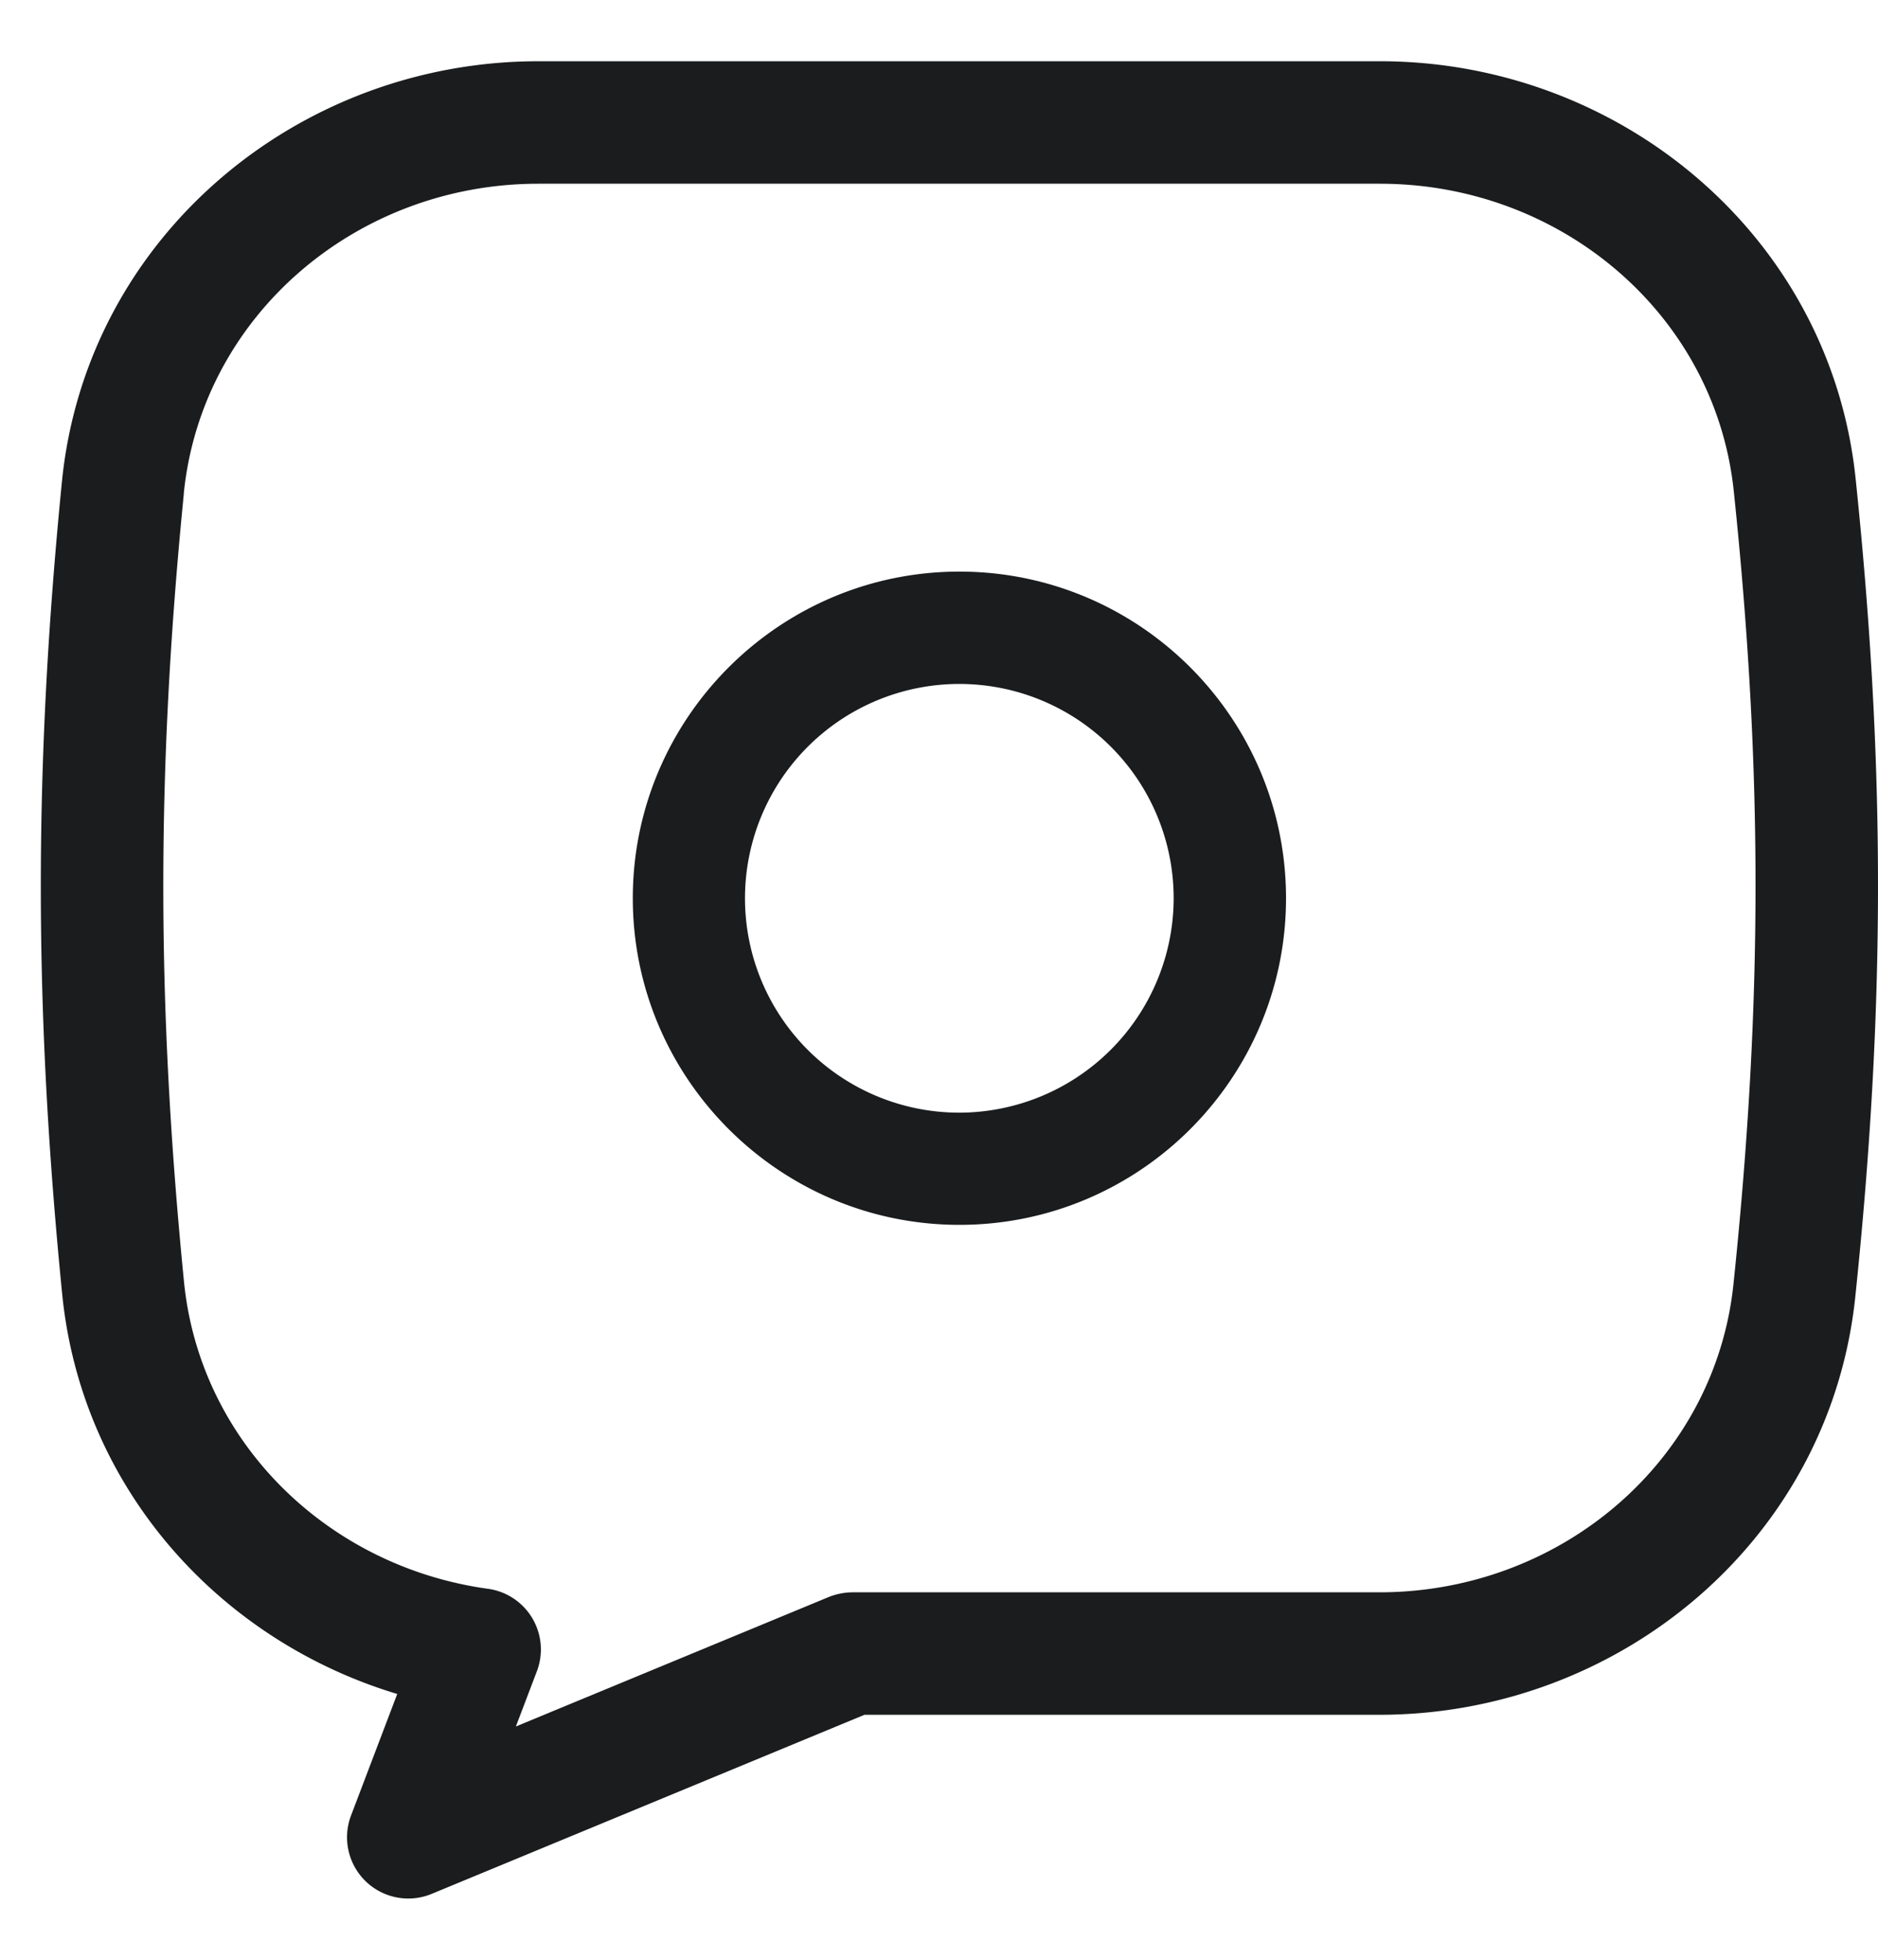 <svg xmlns="http://www.w3.org/2000/svg" width="23" height="24" fill="none" viewBox="0 0 23 24">
    <path fill="#1A1C1D" fill-rule="evenodd" d="M11.75 7c-2.207 0-4 1.798-4 4s1.793 4 4 4 4-1.794 4-4-1.793-4-4-4m0 6.626A2.625 2.625 0 1 1 14.374 11a2.63 2.63 0 0 1-2.624 2.626" clip-rule="evenodd"/>
    <path fill="#1A1C1D" fill-rule="evenodd" d="M6.594.75C3.64.75 1.054 2.91.758 5.903c-.345 3.49-.344 6.436.003 9.939.236 2.388 1.93 4.249 4.104 4.903l-.566 1.489a.75.75 0 0 0 .988.959l5.3-2.193h6.305c2.94 0 5.52-2.14 5.83-5.12.37-3.544.37-6.509.004-10.018C22.416 2.885 19.836.75 16.9.75zM2.25 6.05c.215-2.171 2.105-3.8 4.343-3.8H16.9c2.226 0 4.11 1.61 4.334 3.768.356 3.404.355 6.265-.004 9.706-.224 2.161-2.11 3.776-4.338 3.776h-6.454a.8.8 0 0 0-.287.057l-3.833 1.586.257-.676a.75.75 0 0 0-.598-1.01c-1.961-.27-3.529-1.793-3.724-3.763-.336-3.405-.338-6.252-.002-9.643" clip-rule="evenodd"/>
</svg>
